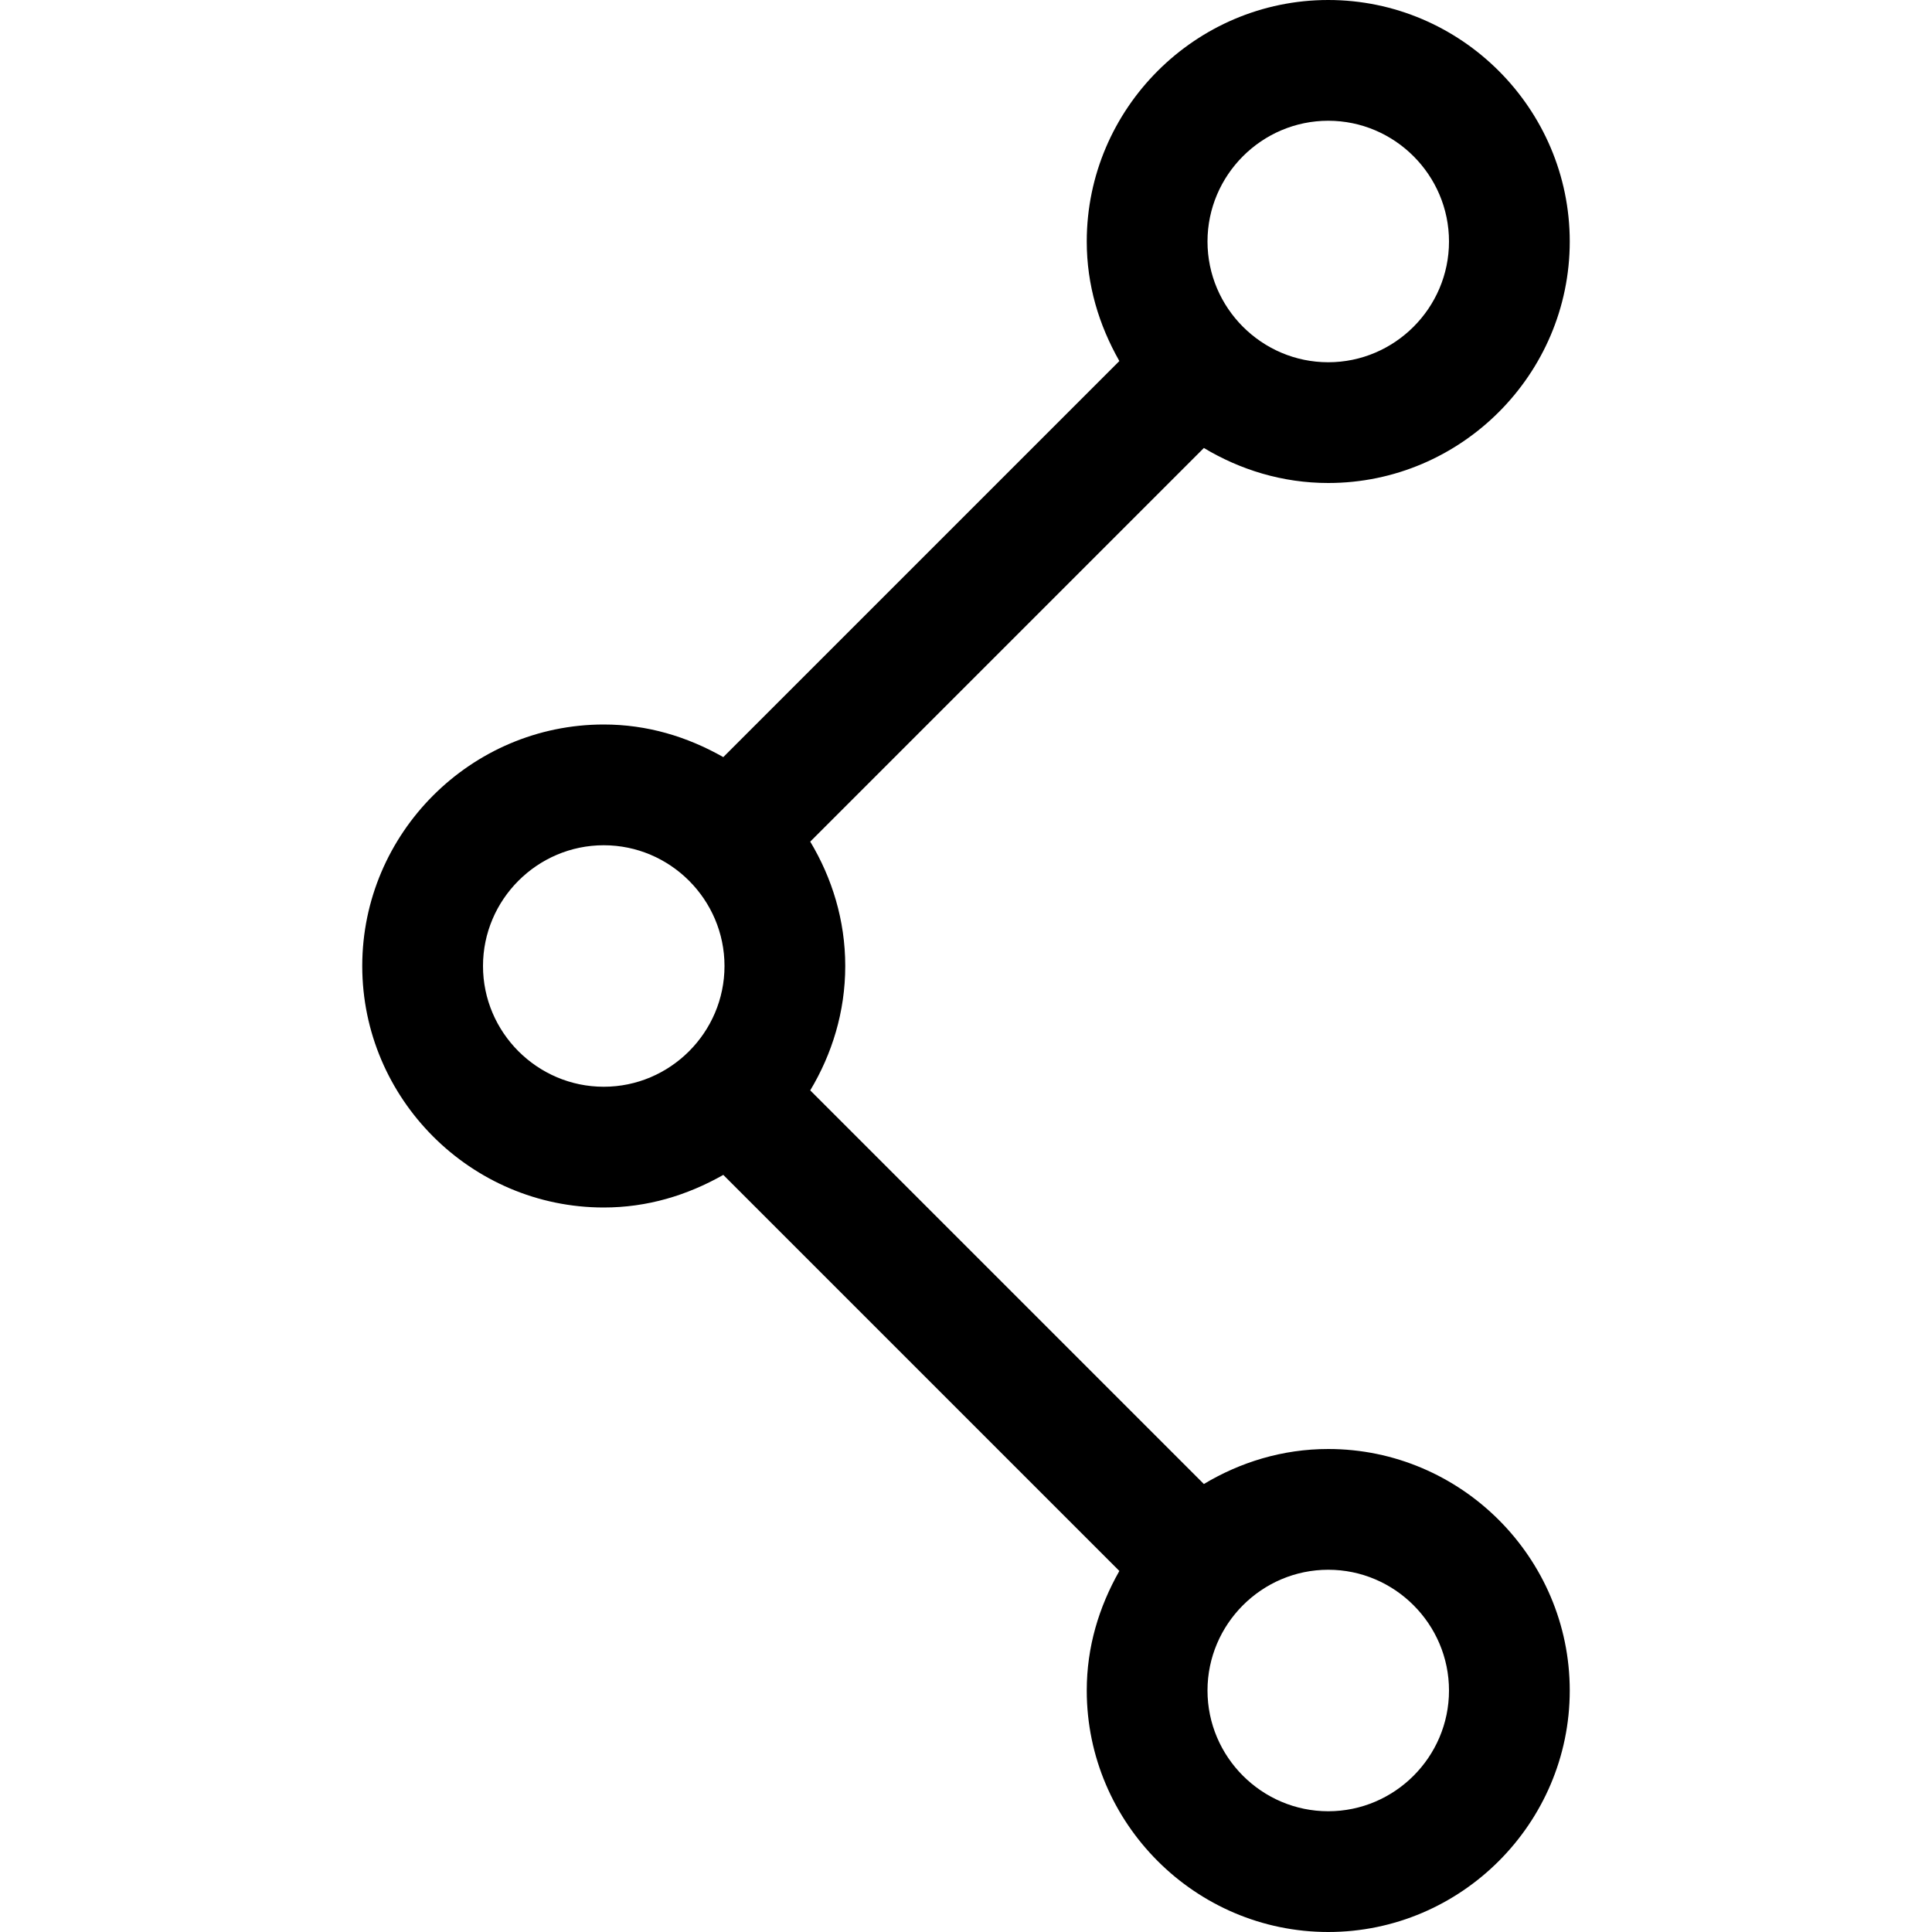 <?xml version="1.0" standalone="no"?><!DOCTYPE svg PUBLIC "-//W3C//DTD SVG 1.1//EN" "http://www.w3.org/Graphics/SVG/1.1/DTD/svg11.dtd"><svg t="1752000429419" class="icon" viewBox="0 0 1024 1024" version="1.1" xmlns="http://www.w3.org/2000/svg" p-id="6974" xmlns:xlink="http://www.w3.org/1999/xlink" width="48" height="48"><path d="M704 768c-24.32 0-46.72 7.04-65.92 18.56L429.44 577.92C440.96 558.72 448 536.32 448 512S440.96 465.28 429.44 446.08l208.64-208.64C657.28 248.96 679.68 256 704 256c70.4 0 128-57.6 128-128s-57.6-128-128-128S576 57.6 576 128c0 23.04 6.4 44.16 17.28 63.36L383.36 401.28C364.16 390.4 343.04 384 320 384 249.6 384 192 441.6 192 512c0 70.4 57.6 128 128 128 23.04 0 44.16-6.4 63.36-17.28l209.92 209.92C582.4 851.84 576 872.96 576 896c0 70.4 57.6 128 128 128s128-57.6 128-128C832 825.6 774.4 768 704 768zM704 64c35.2 0 64 28.8 64 64s-28.8 64-64 64c-35.2 0-64-28.8-64-64S668.8 64 704 64zM320 576C284.8 576 256 547.2 256 512s28.8-64 64-64c35.2 0 64 28.8 64 64S355.2 576 320 576zM704 960c-35.2 0-64-28.8-64-64 0-35.2 28.8-64 64-64 35.2 0 64 28.8 64 64C768 931.2 739.2 960 704 960z" p-id="6975"></path></svg>